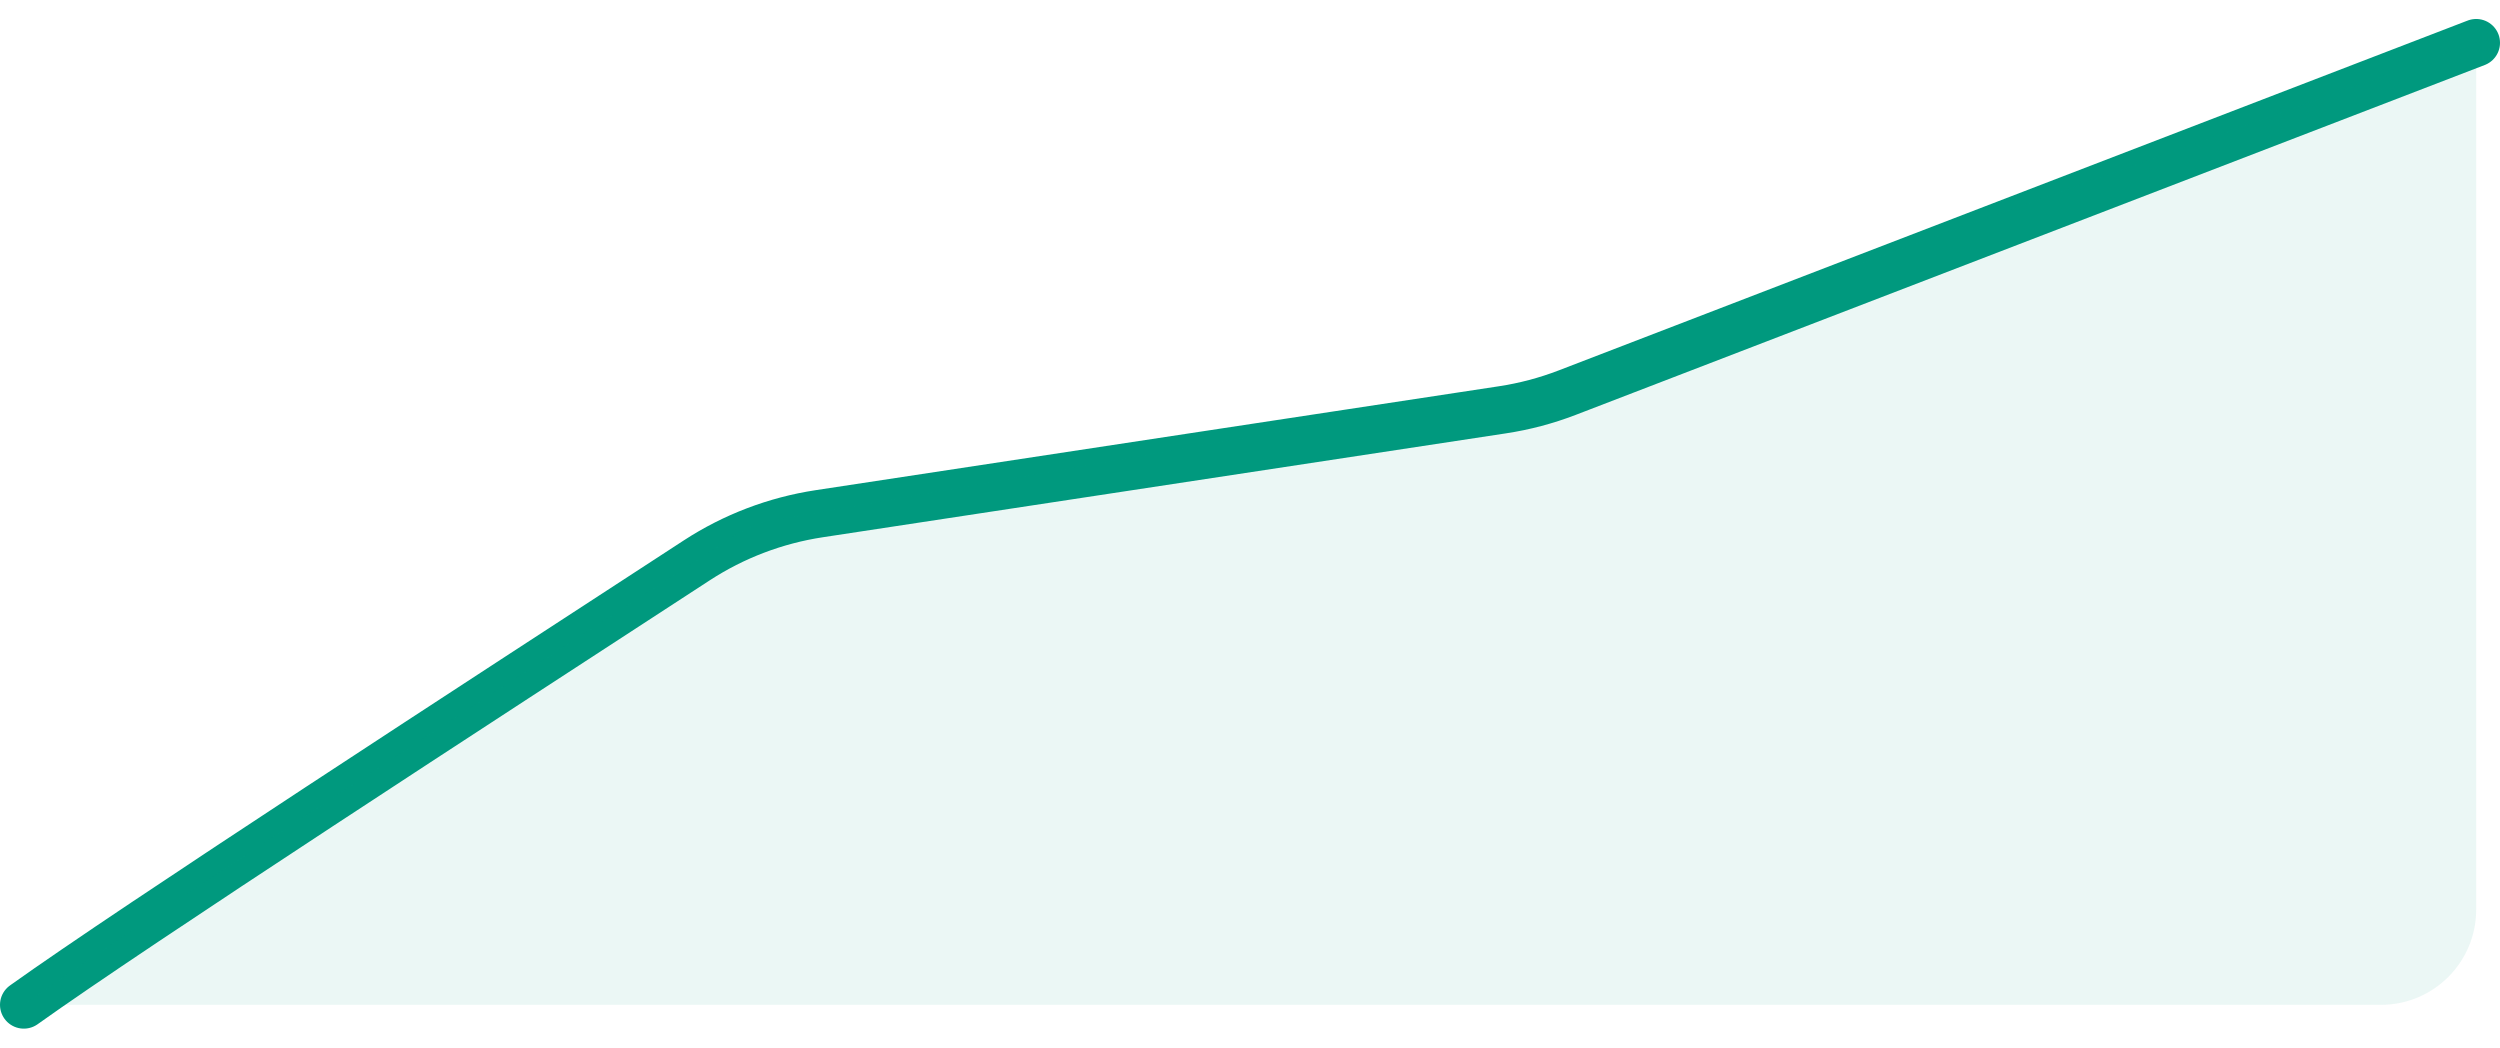 <svg width="105" height="44" viewBox="0 0 105 44" fill="none" xmlns="http://www.w3.org/2000/svg">
<path d="M1 42.203C5.689 38.853 20.037 29.542 29.265 23.535C30.821 22.522 32.571 21.856 34.407 21.576L63.103 17.212C64.032 17.071 64.942 16.83 65.818 16.493L104 1.797" stroke="#00997E" stroke-width="2" stroke-linecap="round"/>
<path d="M30.938 22.445C21.876 28.35 5.983 38.643 1 42.203H100C102.209 42.203 104 40.412 104 38.203V1.797L63.322 16.384C63.108 16.461 62.887 16.52 62.663 16.559L32.429 21.858C31.896 21.952 31.392 22.15 30.938 22.445Z" fill="#00997E" fill-opacity="0.08"/>
</svg>
